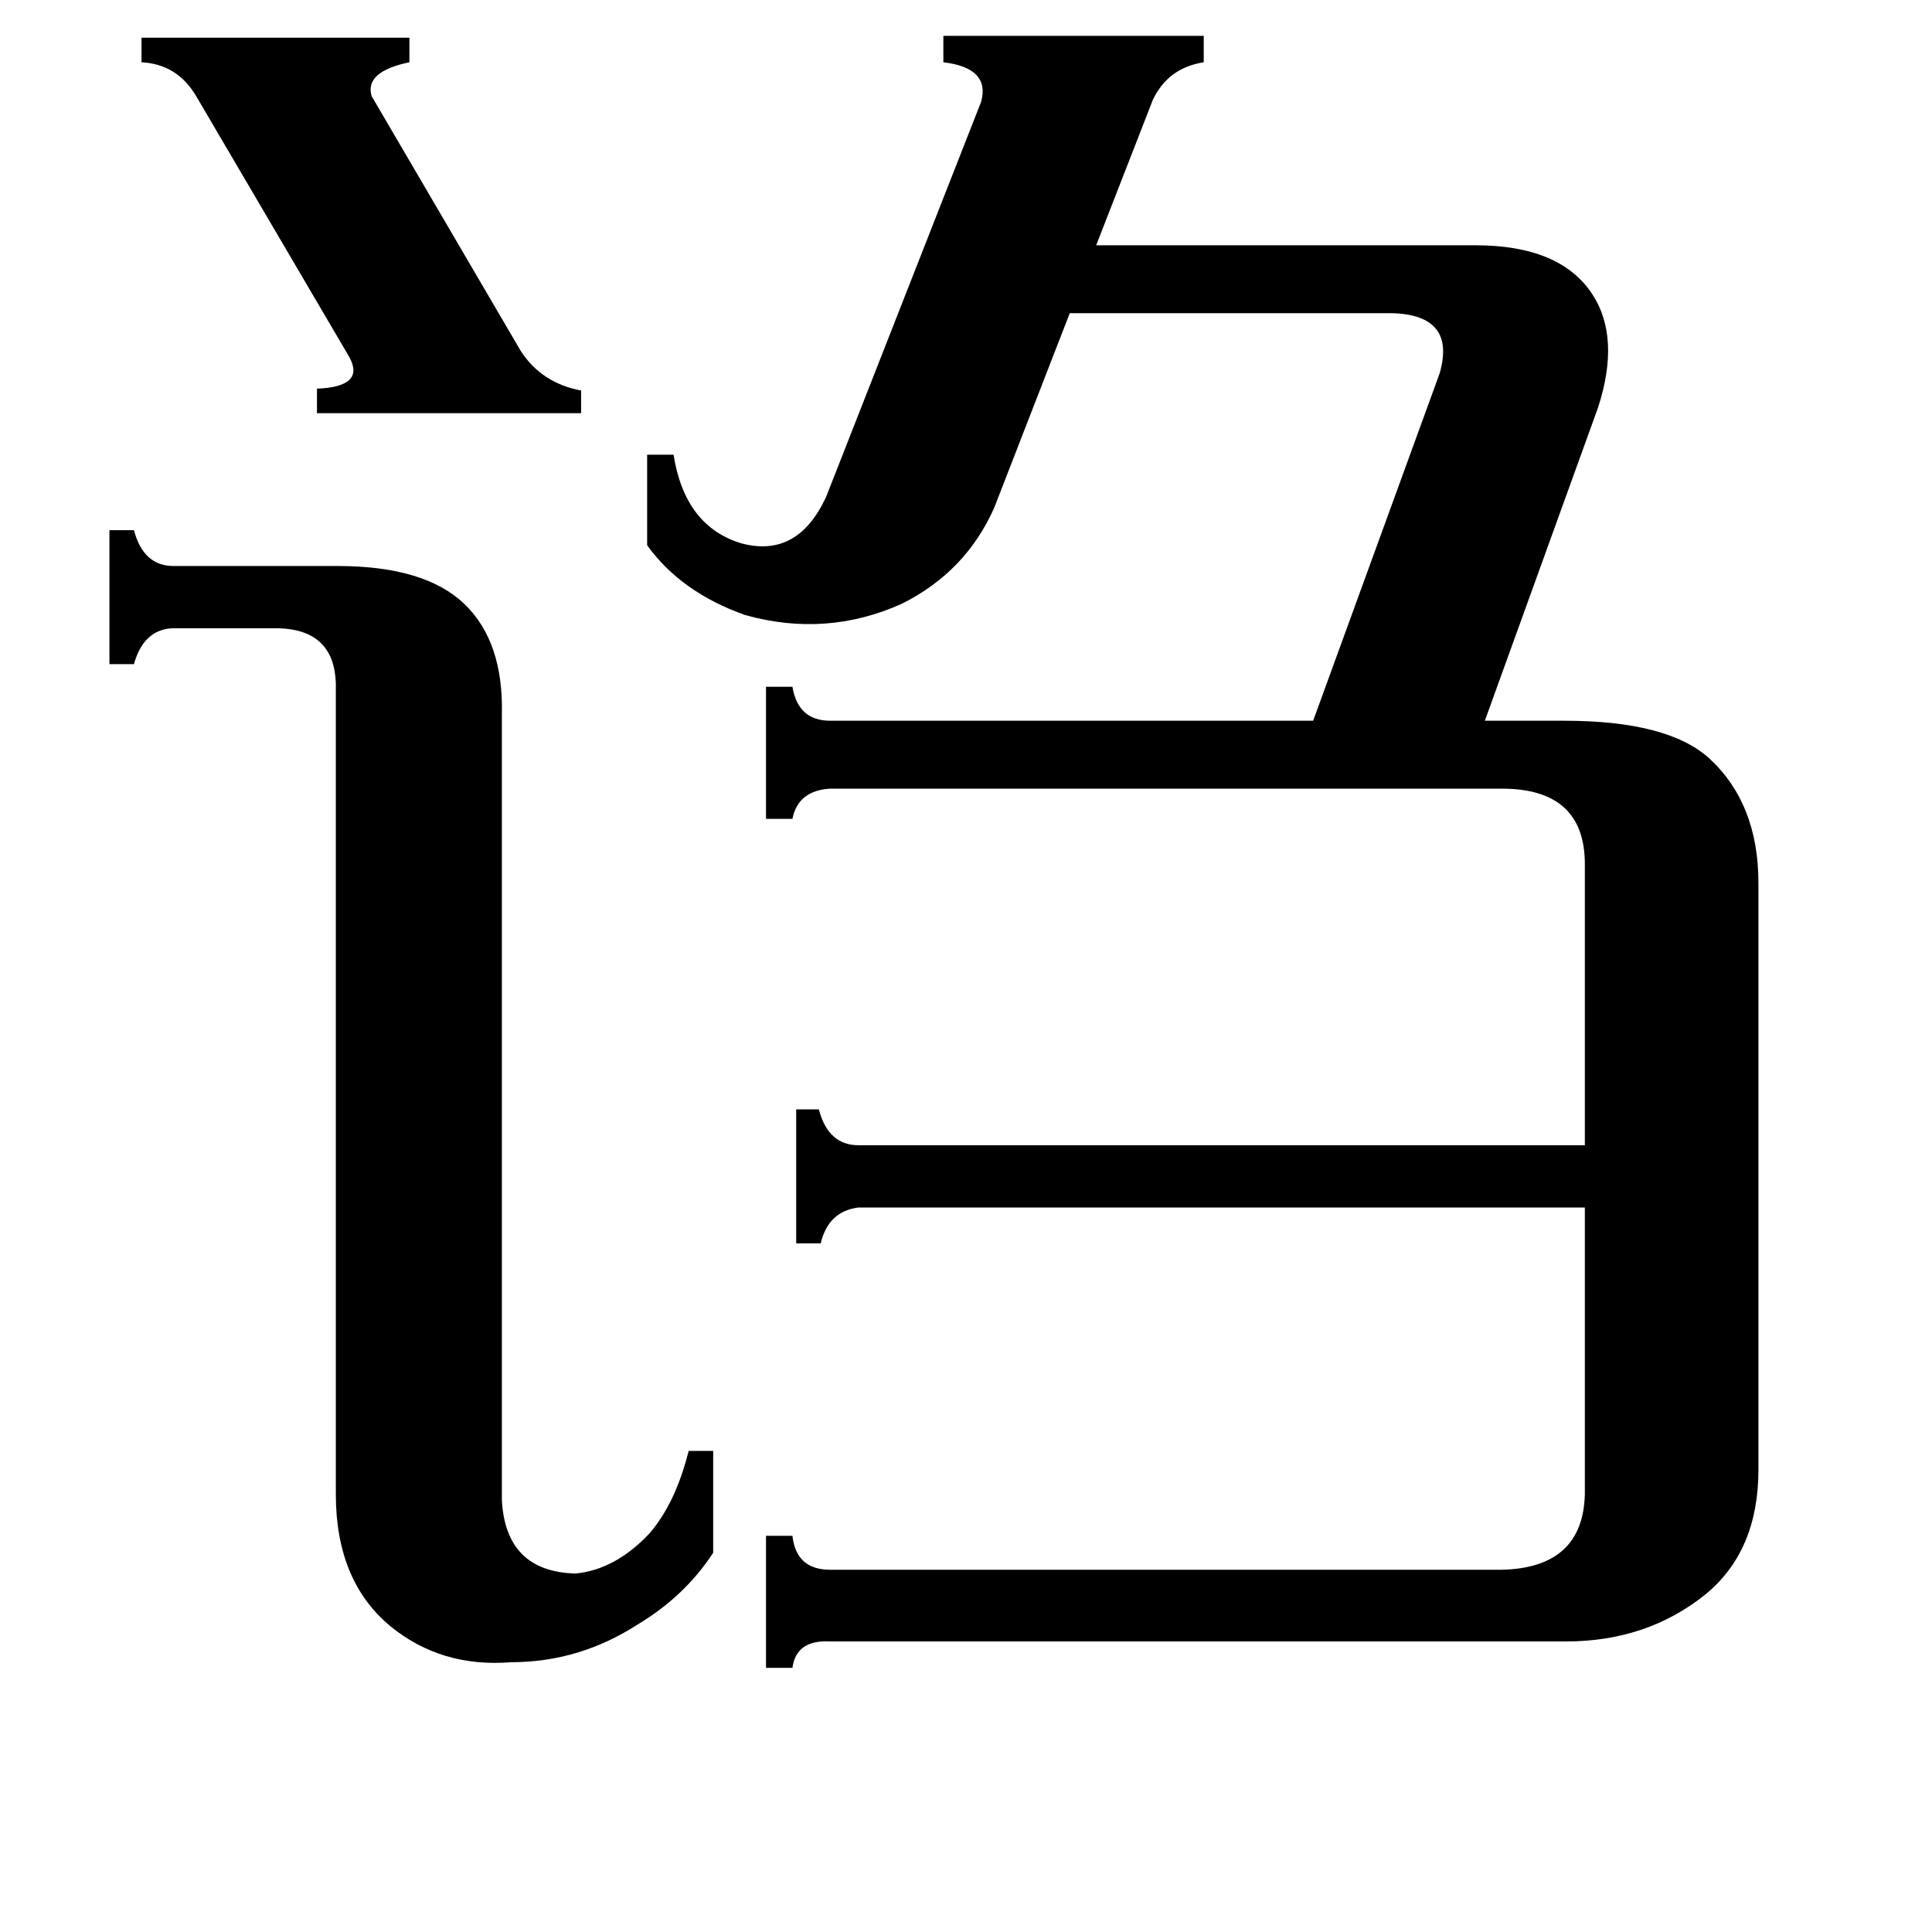 <svg xmlns="http://www.w3.org/2000/svg" viewBox="0 -800 1024 1024">
	<path fill="#000000" d="M75 -780H217V-767Q193 -762 197 -749L276 -614Q287 -597 308 -593V-581H168V-594Q194 -595 185 -611L104 -749Q94 -766 75 -767ZM178 -438Q177 -466 148 -467H91Q76 -466 71 -448H58V-519H71Q76 -500 92 -500H179Q225 -500 246 -480Q267 -460 266 -421V-5Q268 33 305 34Q326 32 344 13Q358 -3 365 -31H378V23Q363 46 338 61Q307 81 271 81Q234 84 207 62Q178 38 178 -8ZM343 -559H357Q363 -521 393 -512Q423 -504 438 -537L520 -746Q525 -764 500 -767V-781H638V-767Q619 -764 611 -747L581 -670H782Q827 -670 844 -644Q859 -621 847 -584L787 -418H829Q884 -418 906 -398Q932 -374 932 -332V-21Q932 22 904 45Q873 70 830 70H440Q422 69 420 84H406V14H420Q422 32 440 32H796Q839 31 840 -8V-160H455Q439 -158 435 -141H422V-212H434Q439 -193 455 -193H840V-342Q840 -382 796 -382H440Q423 -381 420 -366H406V-436H420Q423 -418 440 -418H696L763 -602Q772 -633 738 -634H567L527 -531Q512 -497 478 -480Q438 -462 395 -474Q361 -486 343 -511Z"/>
</svg>
